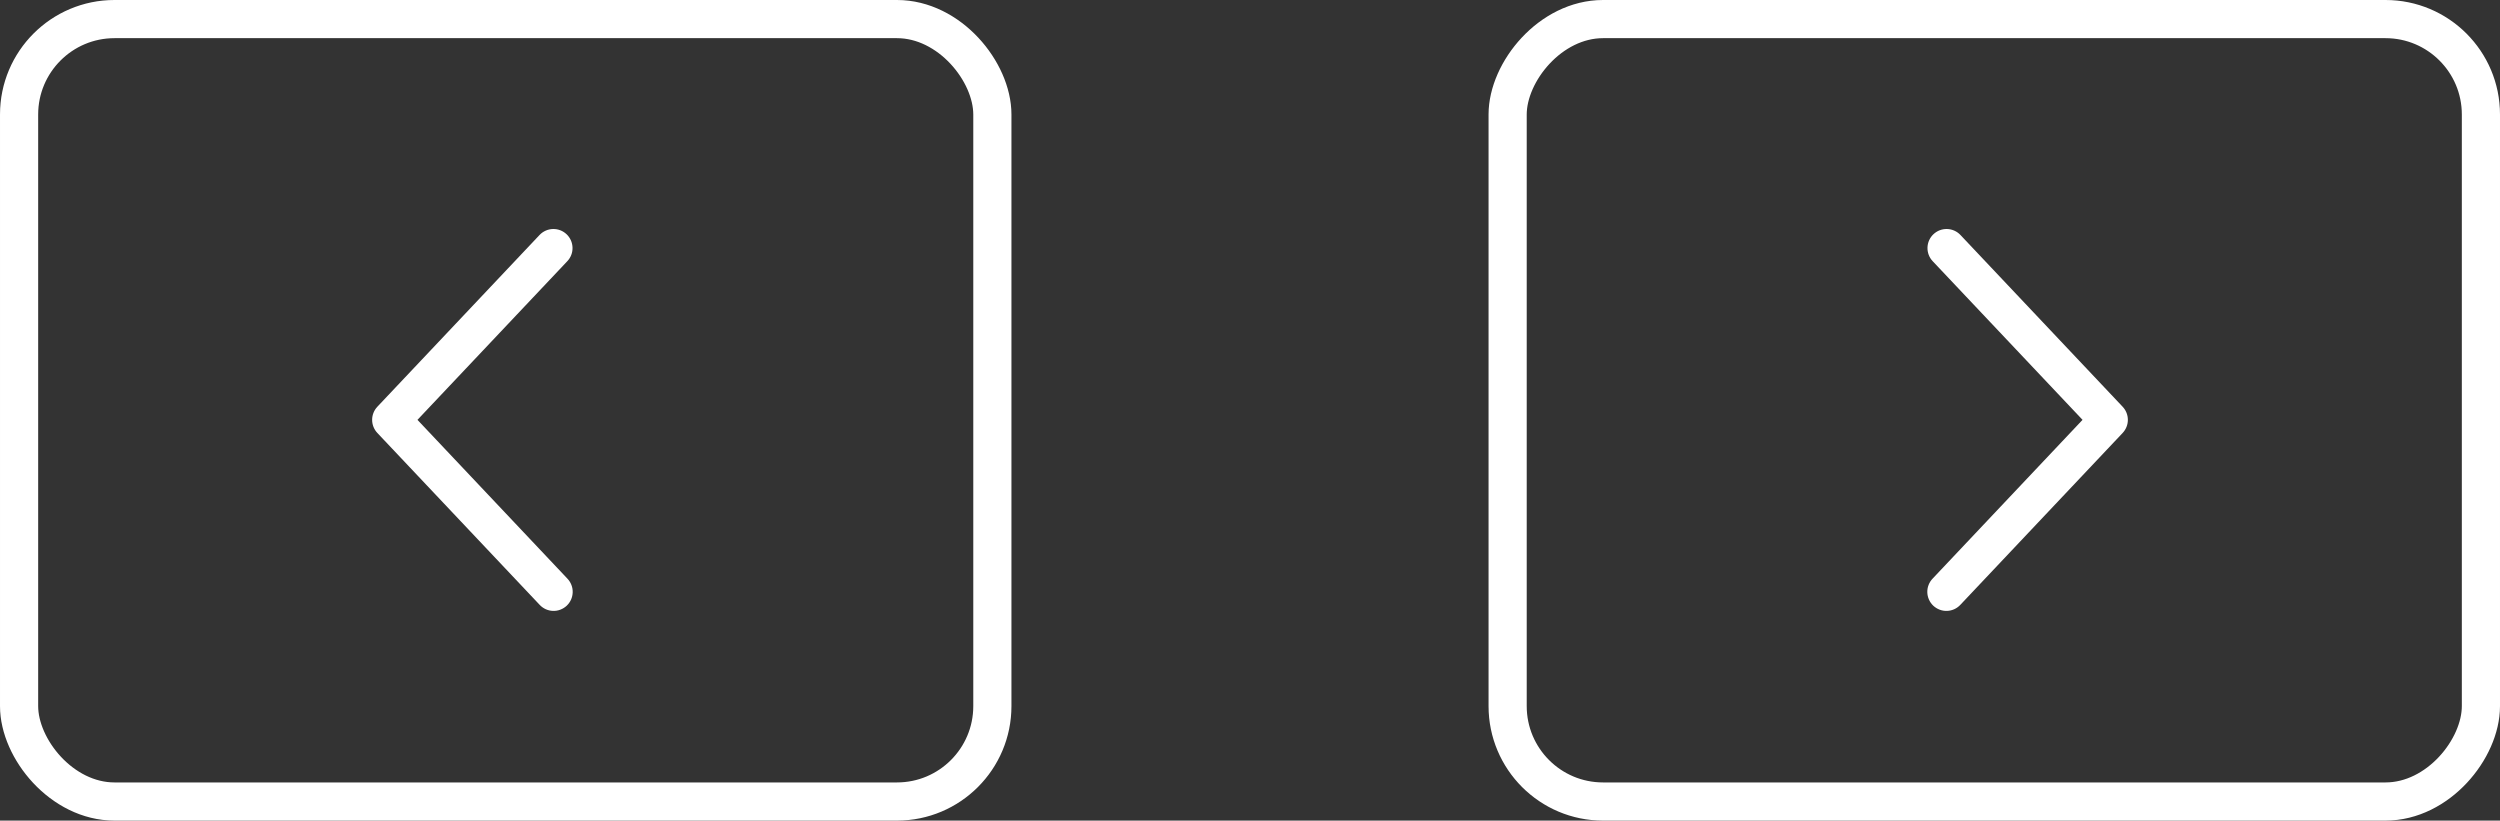 <svg width="131" height="43" viewBox="0 0 131 43" fill="none" xmlns="http://www.w3.org/2000/svg">
<rect x="0" y="0" width="131" height="43" fill="#333333" stroke="none"/>
<path d="M29.727 13.687C29.817 13.591 29.888 13.479 29.935 13.357C29.982 13.234 30.004 13.103 30 12.972C29.996 12.84 29.967 12.711 29.913 12.591C29.859 12.471 29.783 12.363 29.687 12.273C29.592 12.183 29.479 12.112 29.357 12.065C29.234 12.019 29.103 11.996 28.972 12C28.84 12.004 28.711 12.033 28.591 12.087C28.471 12.141 28.363 12.217 28.273 12.313L19.773 21.313C19.598 21.499 19.5 21.744 19.5 22C19.5 22.256 19.598 22.501 19.773 22.687L28.273 31.688C28.363 31.786 28.471 31.864 28.591 31.92C28.712 31.975 28.842 32.006 28.974 32.011C29.106 32.016 29.238 31.994 29.362 31.947C29.486 31.9 29.6 31.829 29.696 31.739C29.792 31.648 29.87 31.538 29.924 31.417C29.977 31.296 30.006 31.166 30.009 31.033C30.012 30.901 29.989 30.769 29.94 30.646C29.892 30.523 29.819 30.41 29.727 30.315L21.875 22L29.727 13.687Z" fill="white"/>
<rect x="1" y="1" width="51" height="41" rx="5" stroke="white" stroke-width="2"/>
<path d="M101.273 13.687C101.183 13.591 101.112 13.479 101.065 13.357C101.019 13.234 100.996 13.103 101 12.972C101.004 12.84 101.033 12.711 101.087 12.591C101.141 12.471 101.217 12.363 101.313 12.273C101.408 12.183 101.521 12.112 101.643 12.065C101.766 12.019 101.897 11.996 102.028 12C102.159 12.004 102.289 12.033 102.409 12.087C102.529 12.141 102.637 12.217 102.727 12.313L111.227 21.313C111.402 21.499 111.5 21.744 111.5 22C111.5 22.256 111.402 22.501 111.227 22.687L102.727 31.688C102.637 31.786 102.529 31.864 102.409 31.92C102.289 31.975 102.158 32.006 102.026 32.011C101.894 32.016 101.762 31.994 101.638 31.947C101.514 31.9 101.4 31.829 101.304 31.739C101.208 31.648 101.13 31.538 101.077 31.417C101.023 31.296 100.994 31.166 100.991 31.033C100.988 30.901 101.011 30.769 101.06 30.646C101.108 30.523 101.181 30.41 101.273 30.315L109.125 22L101.273 13.687Z" fill="white"/>
<rect x="-1" y="1" width="51" height="41" rx="5" transform="matrix(-1 0 0 1 129 0)" stroke="white" stroke-width="2"/>
</svg>
